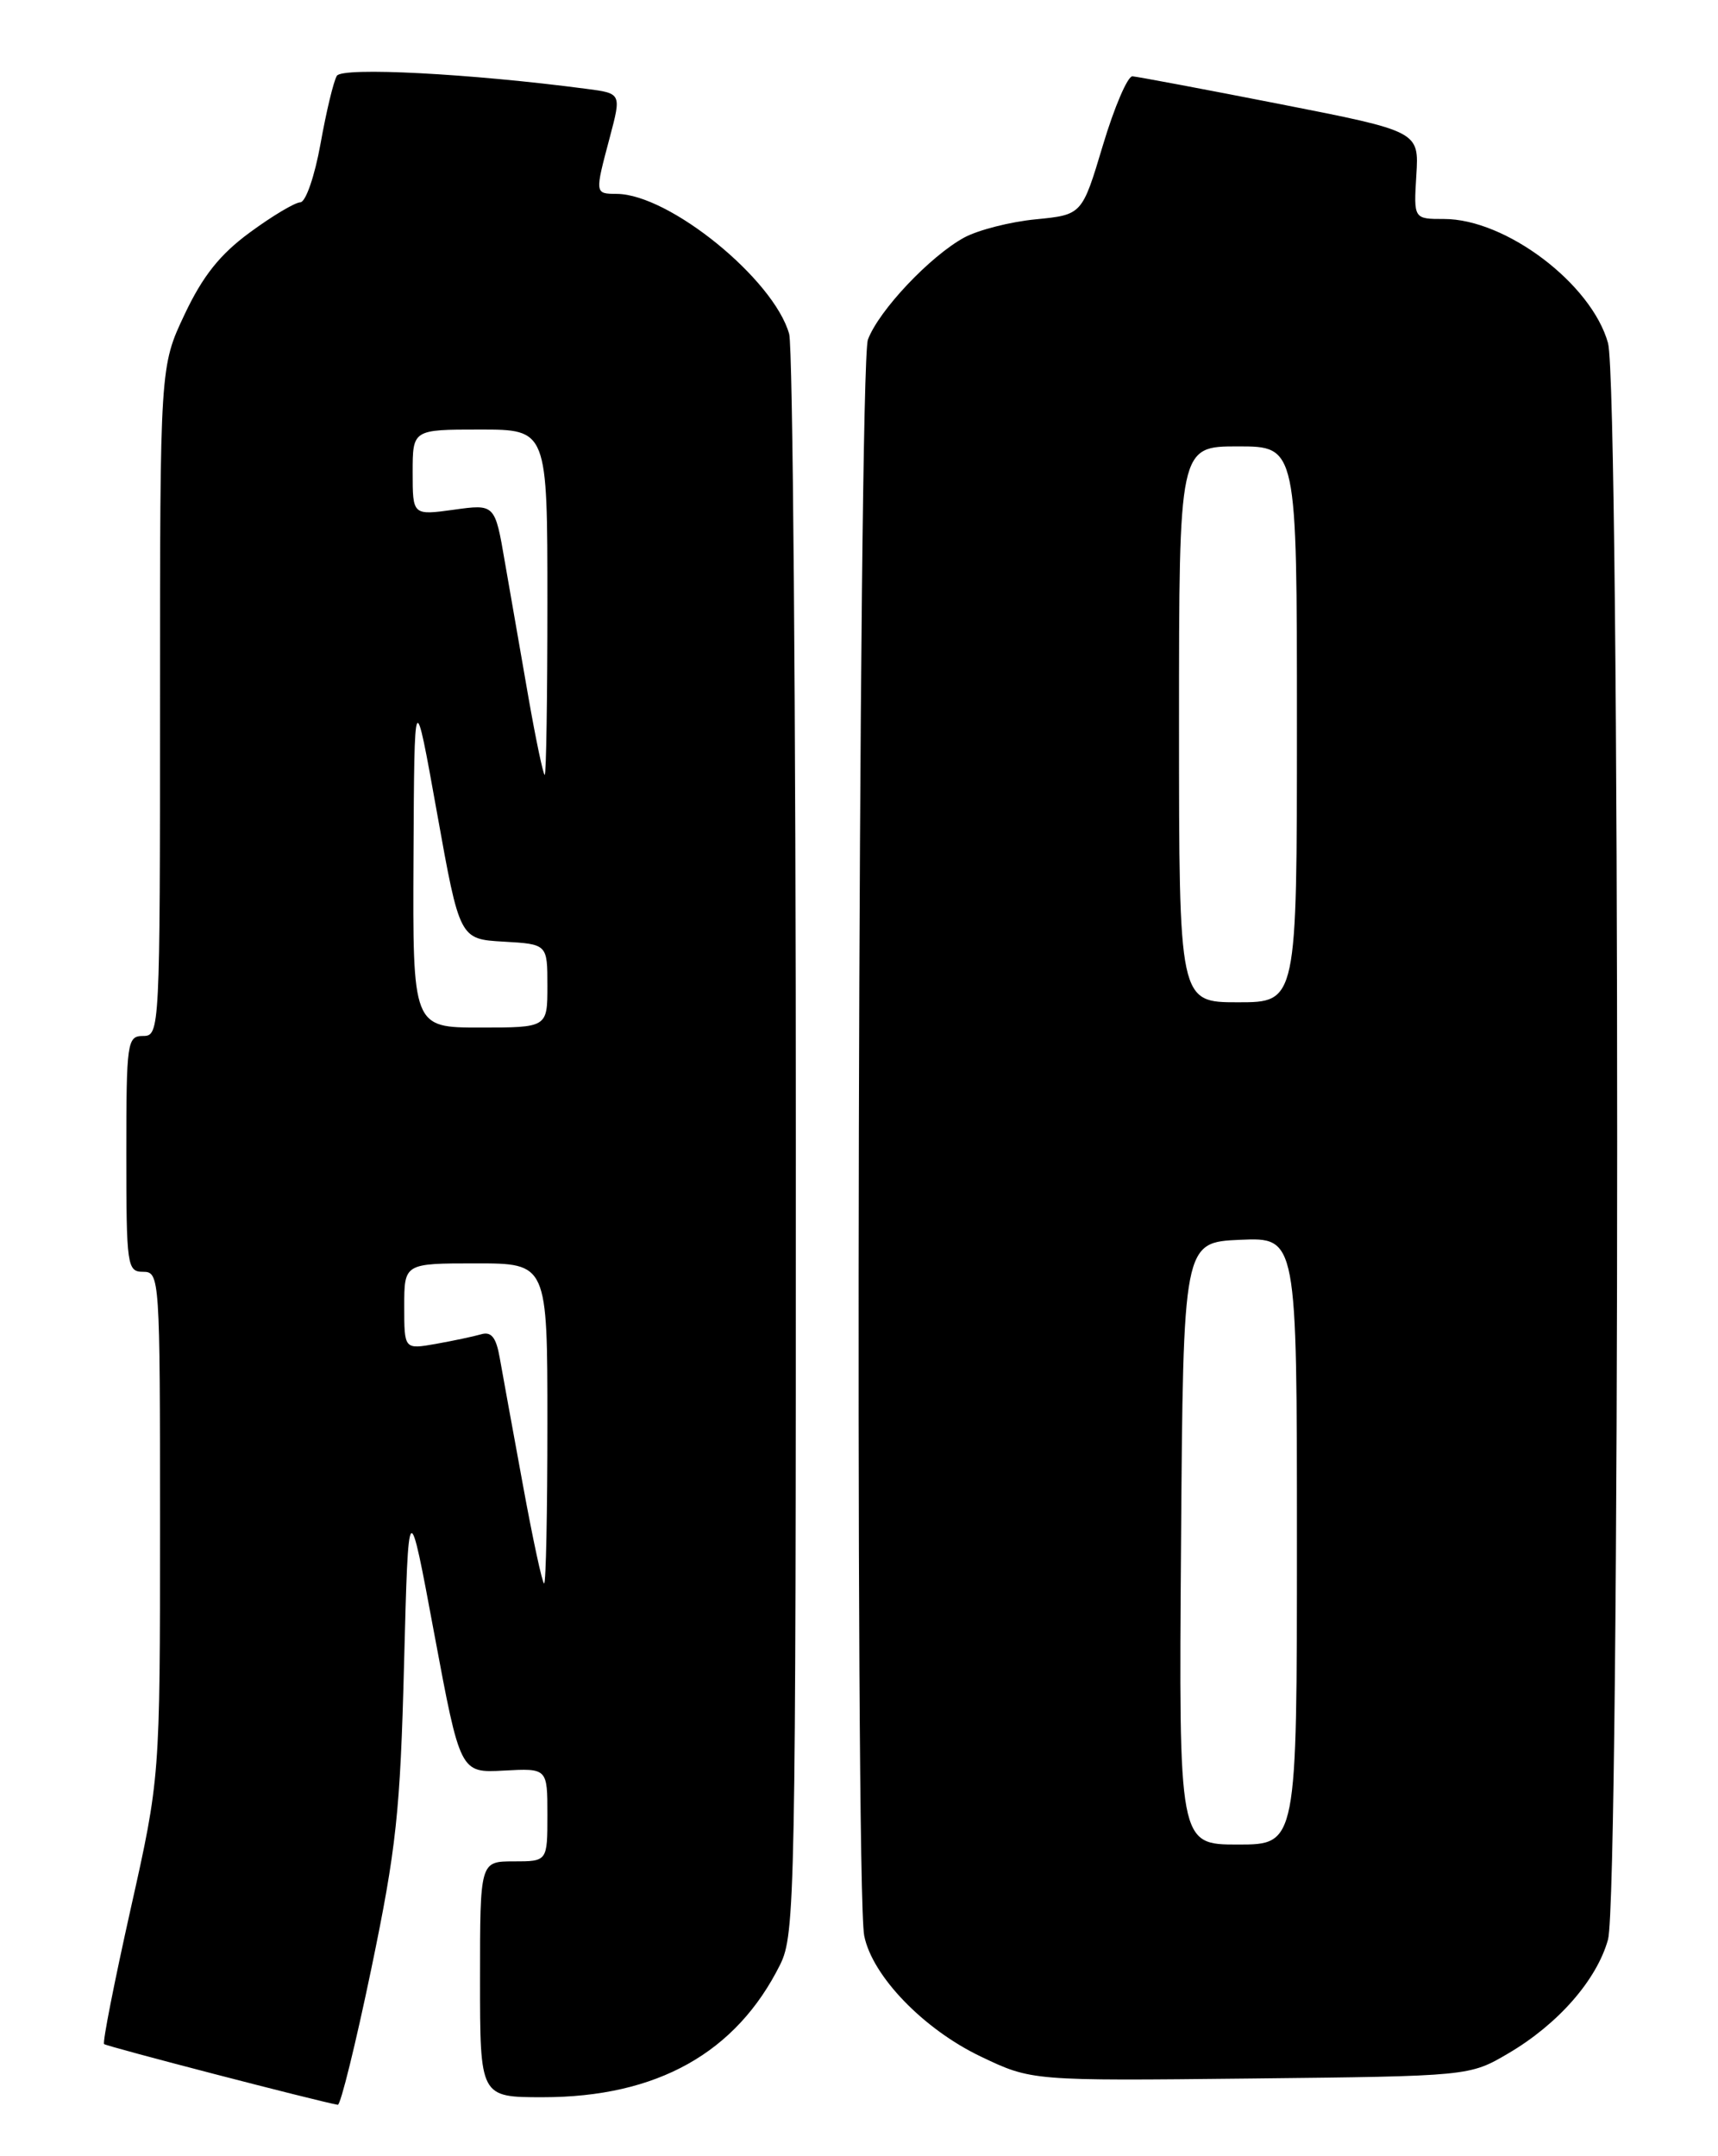 <?xml version="1.0" encoding="UTF-8" standalone="no"?>
<!DOCTYPE svg PUBLIC "-//W3C//DTD SVG 1.1//EN" "http://www.w3.org/Graphics/SVG/1.1/DTD/svg11.dtd" >
<svg xmlns="http://www.w3.org/2000/svg" xmlns:xlink="http://www.w3.org/1999/xlink" version="1.1" viewBox="0 0 204 256">
 <g >
 <path fill="currentColor"
d=" M 44.09 233.75 C 47.06 219.44 47.53 215.12 47.98 197.50 C 48.50 177.50 48.50 177.50 51.57 194.00 C 54.65 210.50 54.65 210.50 59.82 210.22 C 65.00 209.94 65.00 209.94 65.00 215.47 C 65.00 221.00 65.00 221.00 61.00 221.00 C 57.00 221.00 57.00 221.00 57.00 235.00 C 57.00 249.00 57.00 249.00 64.46 249.00 C 78.01 249.00 87.42 243.74 92.64 233.25 C 94.41 229.67 94.50 225.21 94.50 136.00 C 94.50 84.57 94.14 41.22 93.71 39.66 C 91.90 33.17 79.50 23.08 73.25 23.02 C 70.61 23.00 70.62 23.03 72.41 16.30 C 73.79 11.09 73.79 11.09 69.65 10.55 C 55.83 8.73 40.66 7.94 40.00 9.00 C 39.61 9.63 38.74 13.26 38.06 17.07 C 37.37 20.91 36.30 24.01 35.66 24.02 C 35.02 24.04 32.33 25.64 29.68 27.59 C 26.13 30.19 24.08 32.76 21.93 37.31 C 19.00 43.50 19.00 43.50 19.00 83.25 C 19.00 122.33 18.97 123.00 17.00 123.00 C 15.10 123.00 15.00 123.67 15.00 137.00 C 15.00 150.33 15.10 151.00 17.00 151.00 C 18.96 151.00 19.00 151.67 19.00 181.04 C 19.00 211.09 19.00 211.09 15.50 226.71 C 13.58 235.30 12.16 242.49 12.36 242.69 C 12.64 242.97 37.71 249.48 40.11 249.90 C 40.44 249.95 42.23 242.69 44.09 233.75 Z  M 179.11 243.79 C 185.02 240.32 189.61 235.07 190.94 230.28 C 192.39 225.06 192.39 45.95 190.94 40.73 C 188.99 33.70 178.81 26.00 171.47 26.00 C 167.86 26.00 167.86 26.00 168.18 20.80 C 168.50 15.60 168.50 15.60 152.00 12.36 C 142.93 10.58 135.03 9.10 134.47 9.06 C 133.90 9.03 132.32 12.71 130.96 17.25 C 128.49 25.50 128.49 25.50 122.99 26.04 C 119.97 26.33 116.15 27.31 114.50 28.20 C 110.46 30.40 104.36 36.85 103.06 40.32 C 101.91 43.37 101.49 224.19 102.62 229.83 C 103.57 234.61 109.66 240.92 116.44 244.16 C 122.50 247.06 122.50 247.06 148.50 246.78 C 174.50 246.50 174.50 246.50 179.11 243.79 Z  M 62.08 176.25 C 60.89 169.79 59.66 163.02 59.34 161.22 C 58.92 158.79 58.34 158.06 57.13 158.42 C 56.23 158.68 53.81 159.19 51.75 159.56 C 48.00 160.22 48.00 160.22 48.00 155.11 C 48.00 150.00 48.00 150.00 56.50 150.00 C 65.00 150.00 65.00 150.00 65.00 169.00 C 65.00 179.45 64.83 188.00 64.61 188.00 C 64.40 188.00 63.26 182.71 62.08 176.25 Z  M 49.10 101.75 C 49.20 81.50 49.20 81.50 51.89 96.50 C 54.58 111.50 54.58 111.50 59.79 111.80 C 65.00 112.10 65.00 112.10 65.00 117.05 C 65.00 122.00 65.00 122.00 57.00 122.00 C 49.00 122.00 49.00 122.00 49.10 101.75 Z  M 62.74 82.75 C 61.85 77.66 60.59 70.43 59.94 66.67 C 58.77 59.84 58.77 59.84 53.88 60.52 C 49.00 61.19 49.00 61.19 49.00 56.09 C 49.00 51.00 49.00 51.00 57.00 51.00 C 65.00 51.00 65.00 51.00 65.00 71.50 C 65.00 82.78 64.86 92.00 64.68 92.00 C 64.51 92.00 63.63 87.84 62.74 82.75 Z  M 140.24 183.25 C 140.50 147.50 140.50 147.50 147.25 147.20 C 154.00 146.91 154.00 146.91 154.00 182.95 C 154.00 219.00 154.00 219.00 146.99 219.00 C 139.97 219.00 139.97 219.00 140.24 183.25 Z  M 140.00 86.00 C 140.00 53.00 140.00 53.00 147.00 53.00 C 154.00 53.00 154.00 53.00 154.00 86.00 C 154.00 119.00 154.00 119.00 147.00 119.00 C 140.00 119.00 140.00 119.00 140.00 86.00 Z "/>
</g>
</svg>